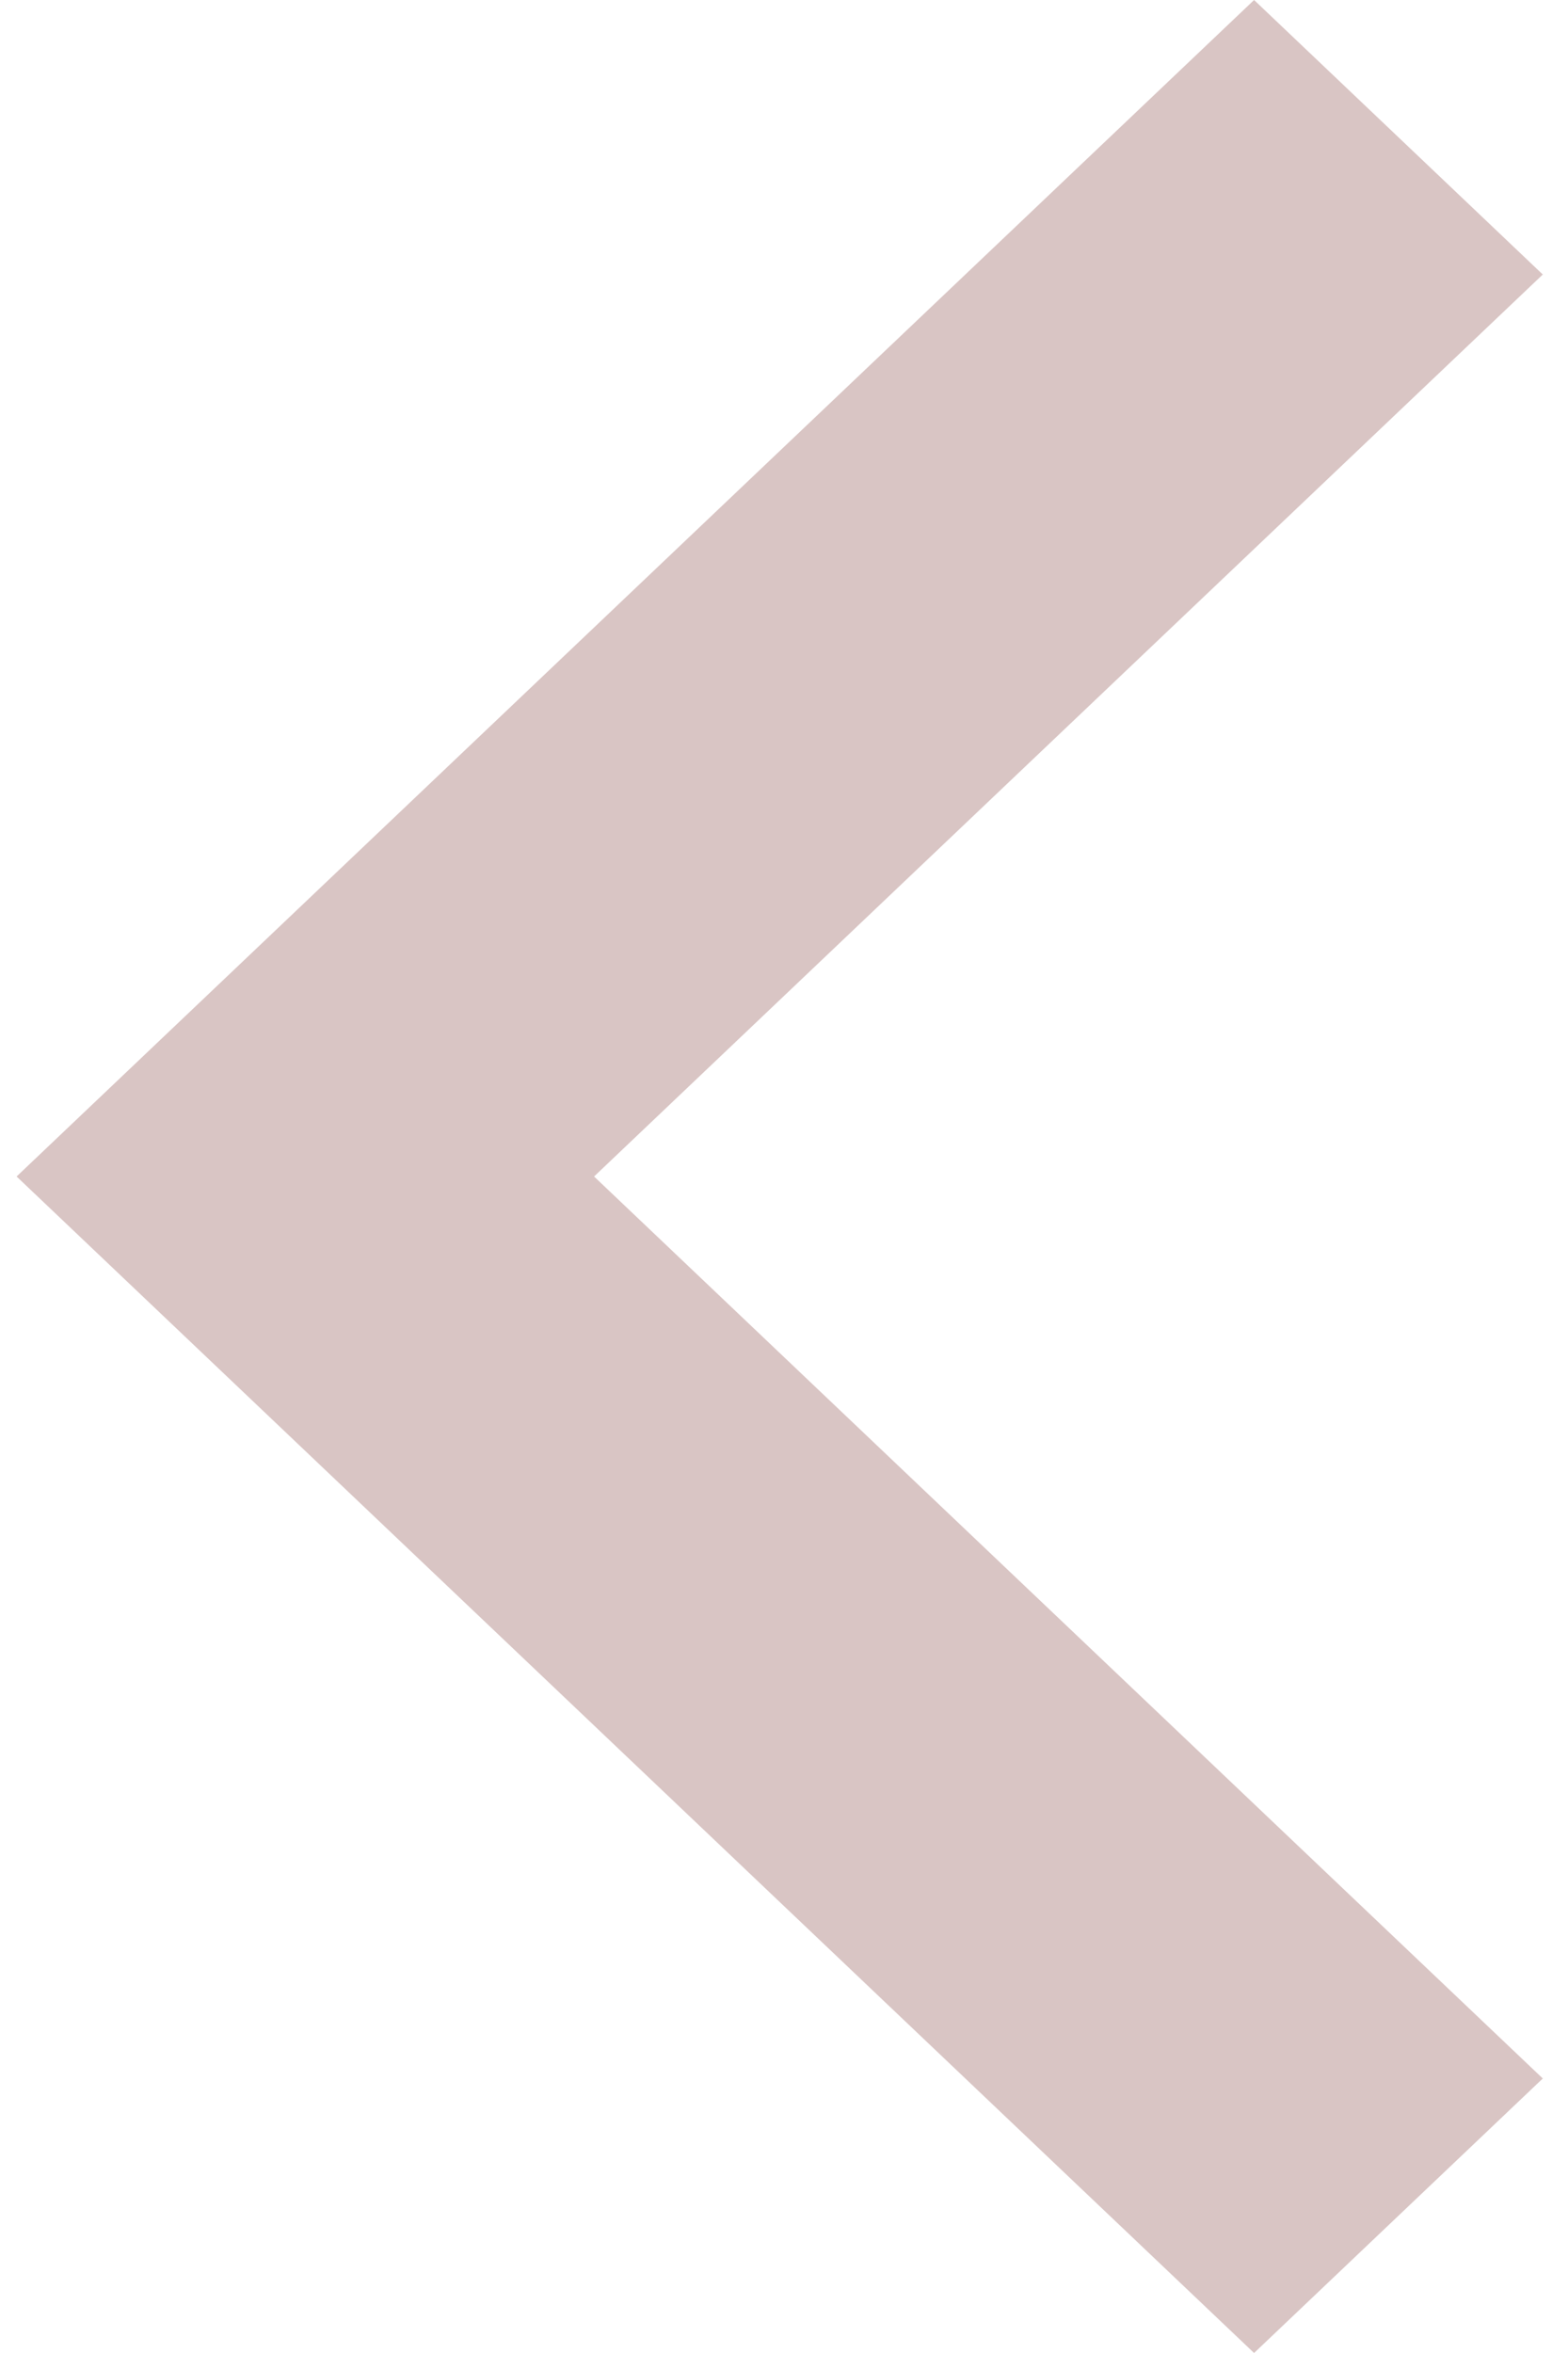 <svg width="24" height="36" viewBox="0 0 24 36" fill="none" xmlns="http://www.w3.org/2000/svg">
<path d="M19.195 36L0.254 18L19.195 0L23.614 4.2L9.093 18L23.614 31.8L19.195 36Z" fill="#D9C5C4"/>
</svg>
